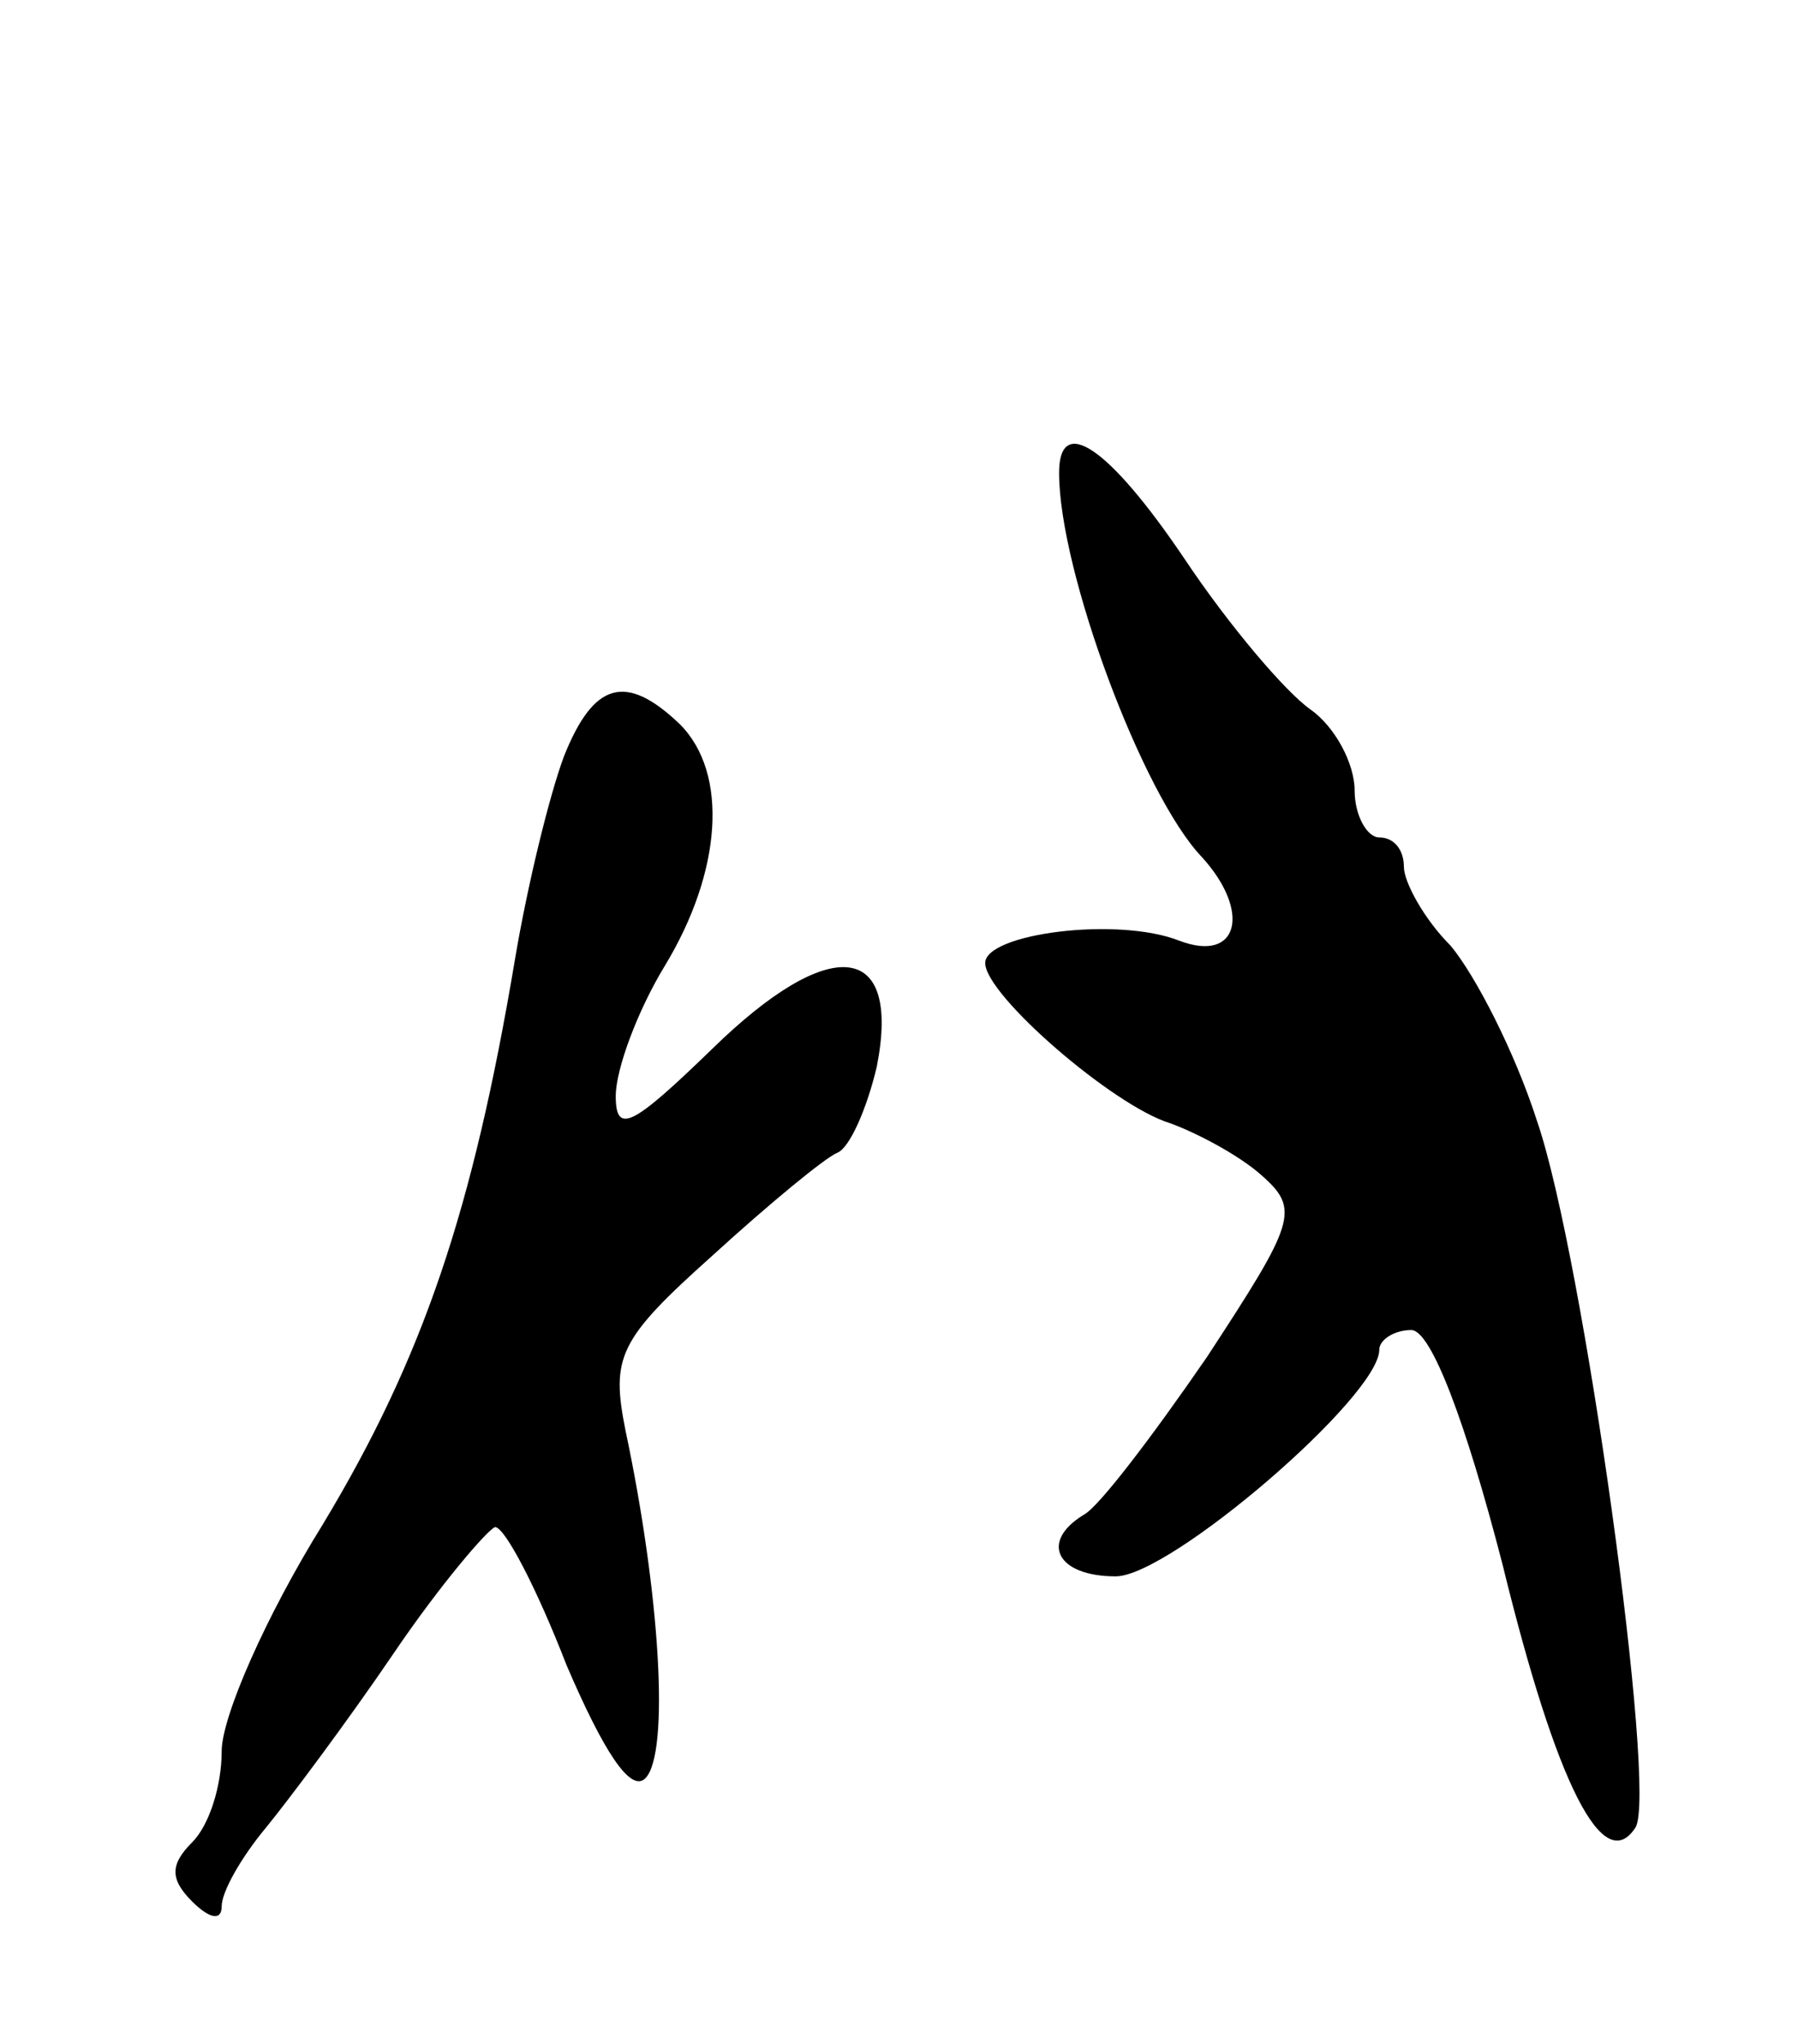 <svg version="1.0" xmlns="http://www.w3.org/2000/svg"
 width="73pt" height="83pt" viewBox="0 0 73 83"
 preserveAspectRatio="xMidYMid meet">
<g transform="translate(0,83) scale(0.1,-0.1)"
fill="#000000" stroke="none">
<path d="M430 638 c0 -40 34 -131 58 -156 20 -22 15 -43 -9 -34 -25 10 -79 3
-79 -9 0 -13 52 -58 75 -65 11 -4 28 -13 37 -21 16 -14 14 -19 -22 -74 -22
-32 -44 -61 -50 -64 -18 -11 -11 -25 13 -25 22 0 107 73 107 92 0 4 6 8 13 8
8 0 22 -37 37 -95 22 -90 41 -127 54 -107 9 14 -21 232 -40 287 -9 28 -25 59
-35 71 -11 11 -19 26 -19 32 0 7 -4 12 -10 12 -5 0 -10 9 -10 19 0 11 -8 26
-18 33 -10 7 -33 34 -51 61 -31 46 -51 59 -51 35z"/>
<path d="M229 523 c-6 -16 -15 -53 -20 -83 -17 -101 -37 -161 -78 -229 -23
-37 -41 -78 -41 -92 0 -14 -5 -30 -12 -37 -9 -9 -9 -15 0 -24 7 -7 12 -8 12
-2 0 6 8 20 18 32 9 11 33 43 52 71 19 28 38 50 41 51 4 0 17 -25 29 -56 15
-35 26 -52 32 -46 10 10 6 75 -8 141 -6 30 -3 37 35 71 23 21 46 40 51 42 5 2
12 18 16 35 10 51 -19 54 -67 7 -32 -31 -39 -35 -39 -19 0 11 9 35 20 53 23
38 26 78 6 98 -22 21 -35 17 -47 -13z"/>
</g>
</svg>
